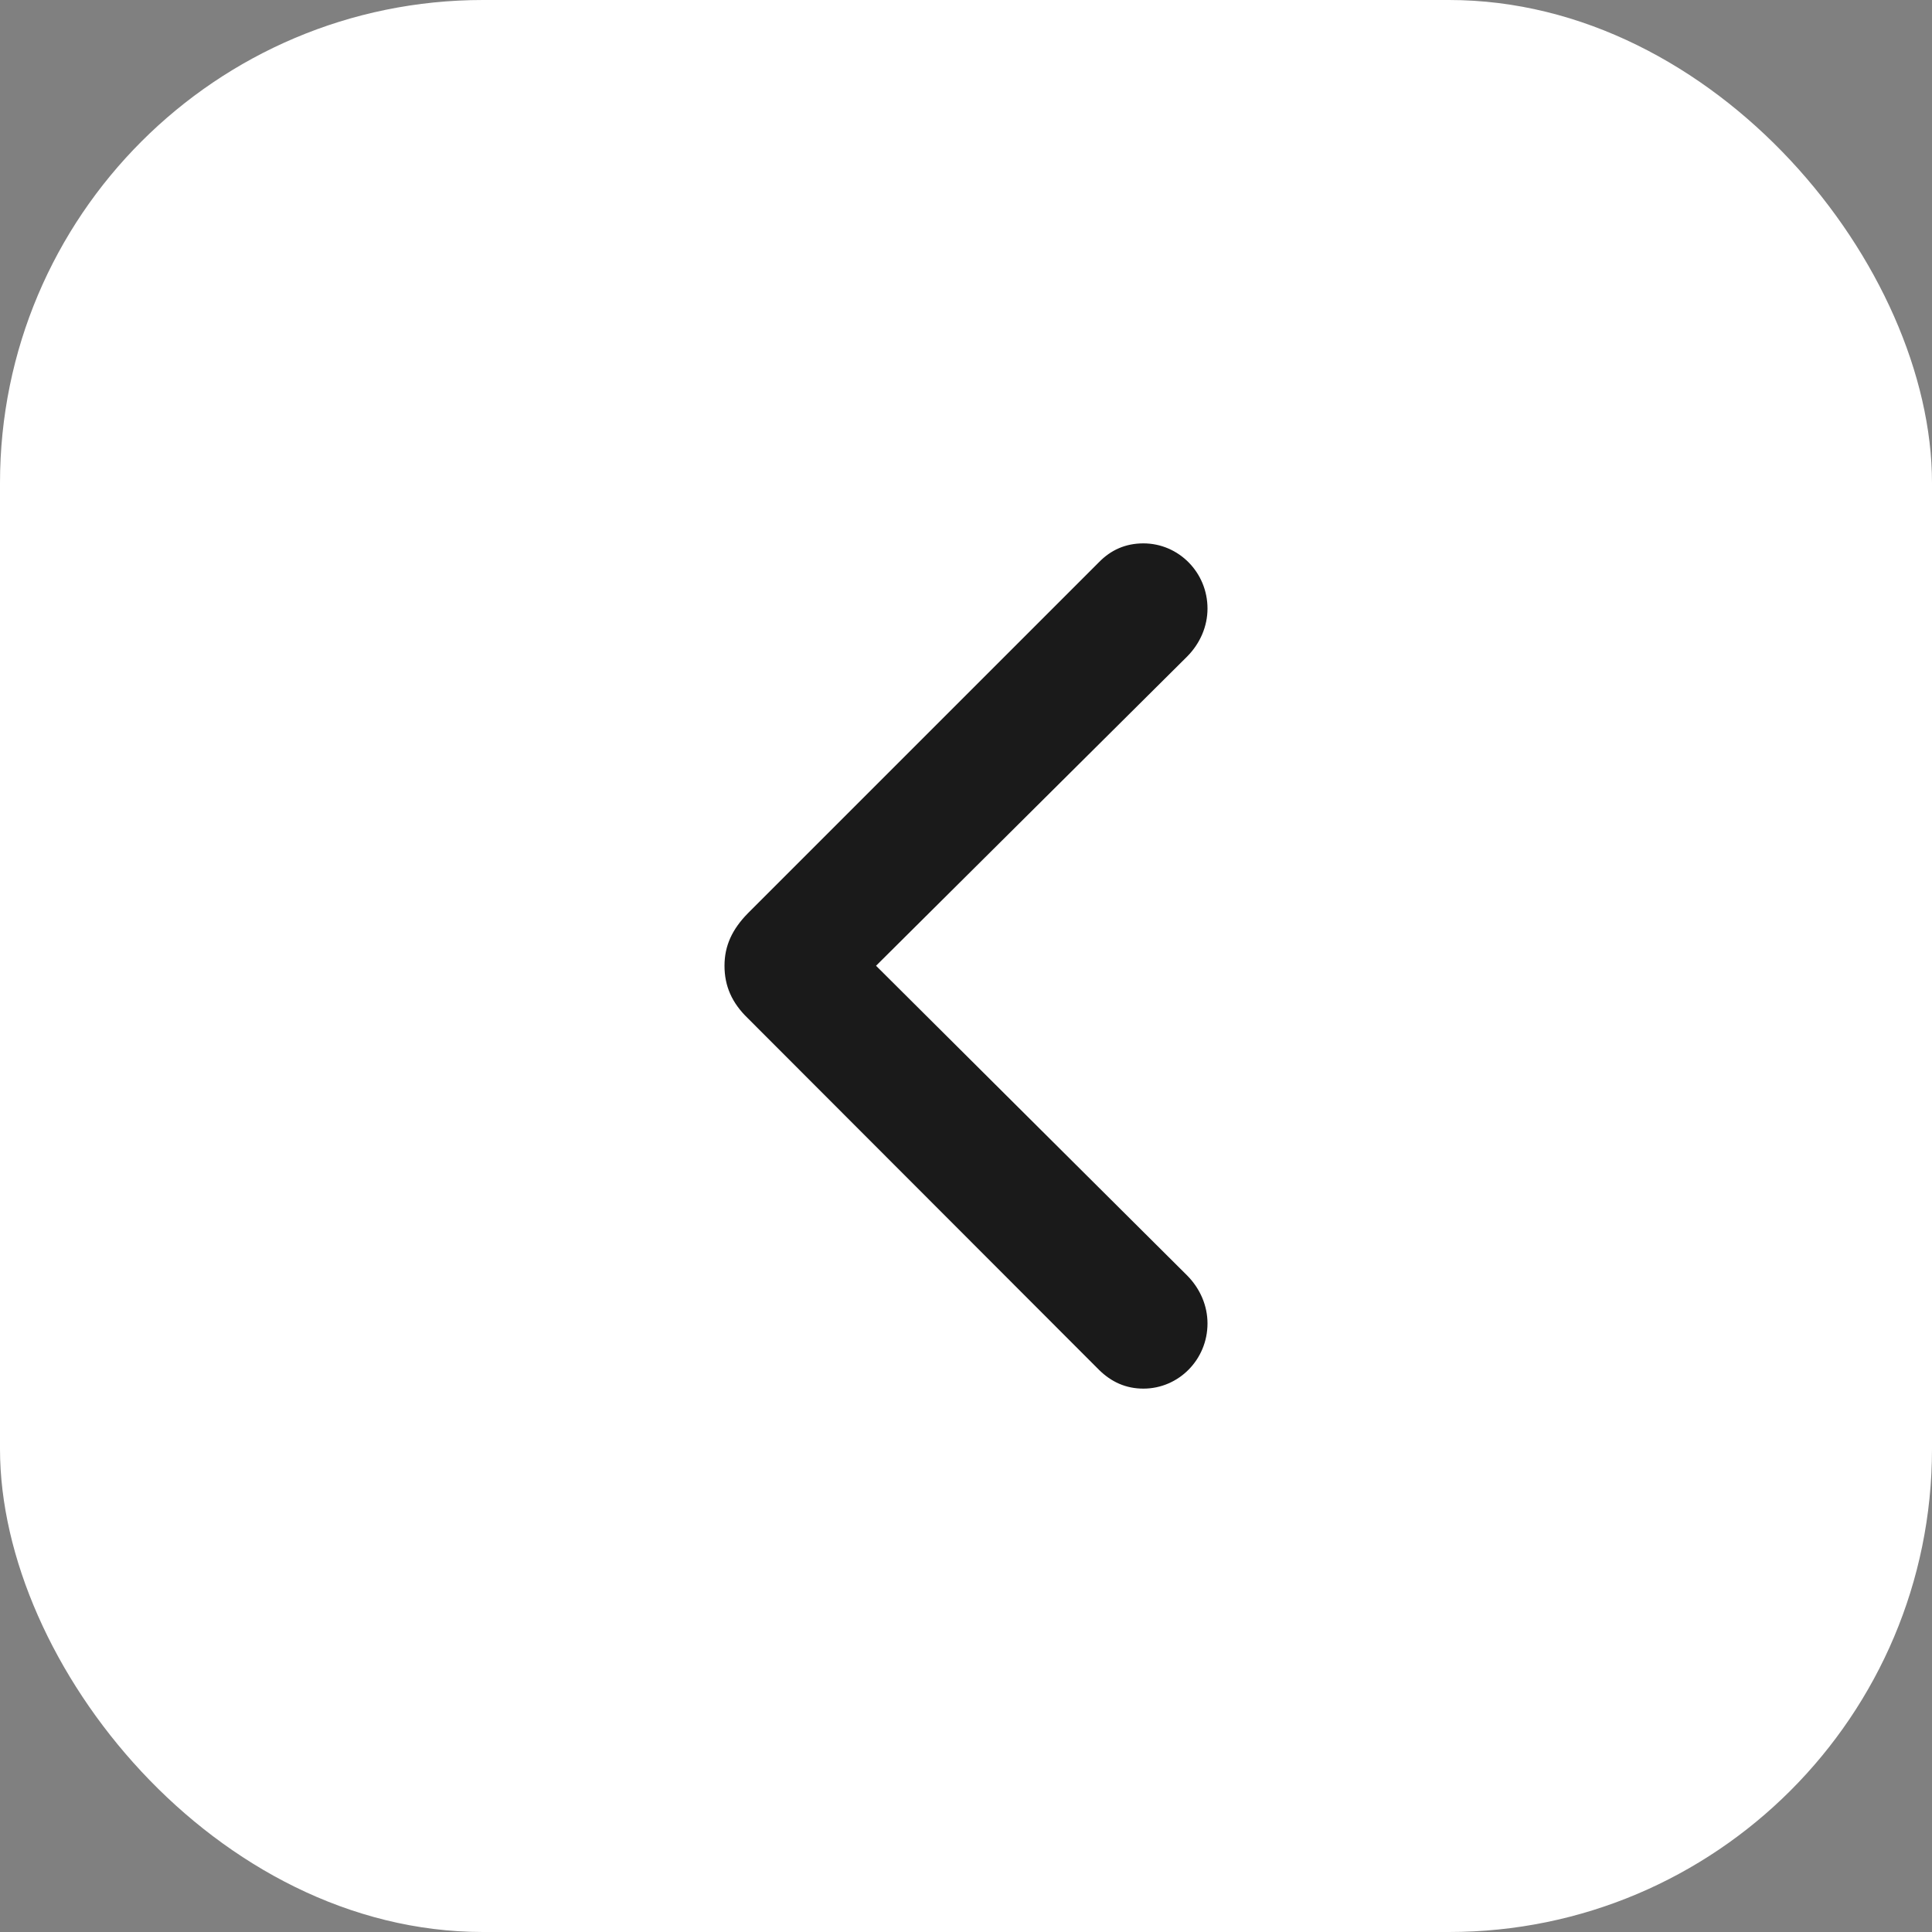 <svg width="32" height="32" viewBox="0 0 32 32" fill="none" xmlns="http://www.w3.org/2000/svg">
<rect x="0" y="0" width="32" height="32" fill="#808080" stroke="none"/>
<g id="icon / sf symbols / arrow right">
<rect x="32" y="32" width="32" height="32" rx="8" transform="rotate(-180 32 32)" fill="white"/>
<path id="right" d="M18.938 9C18.643 9 18.4 9.109 18.203 9.311L12.387 15.127C12.129 15.39 12 15.662 12 15.996C12 16.33 12.121 16.61 12.387 16.866L18.203 22.689C18.408 22.891 18.65 23 18.938 23C19.522 23 20 22.519 20 21.921C20 21.626 19.879 21.346 19.666 21.129L14.51 15.996L19.666 10.871C19.879 10.654 20 10.374 20 10.079C20 9.481 19.522 9 18.938 9Z" fill="#1A1A1A"/>
</g>
</svg>
